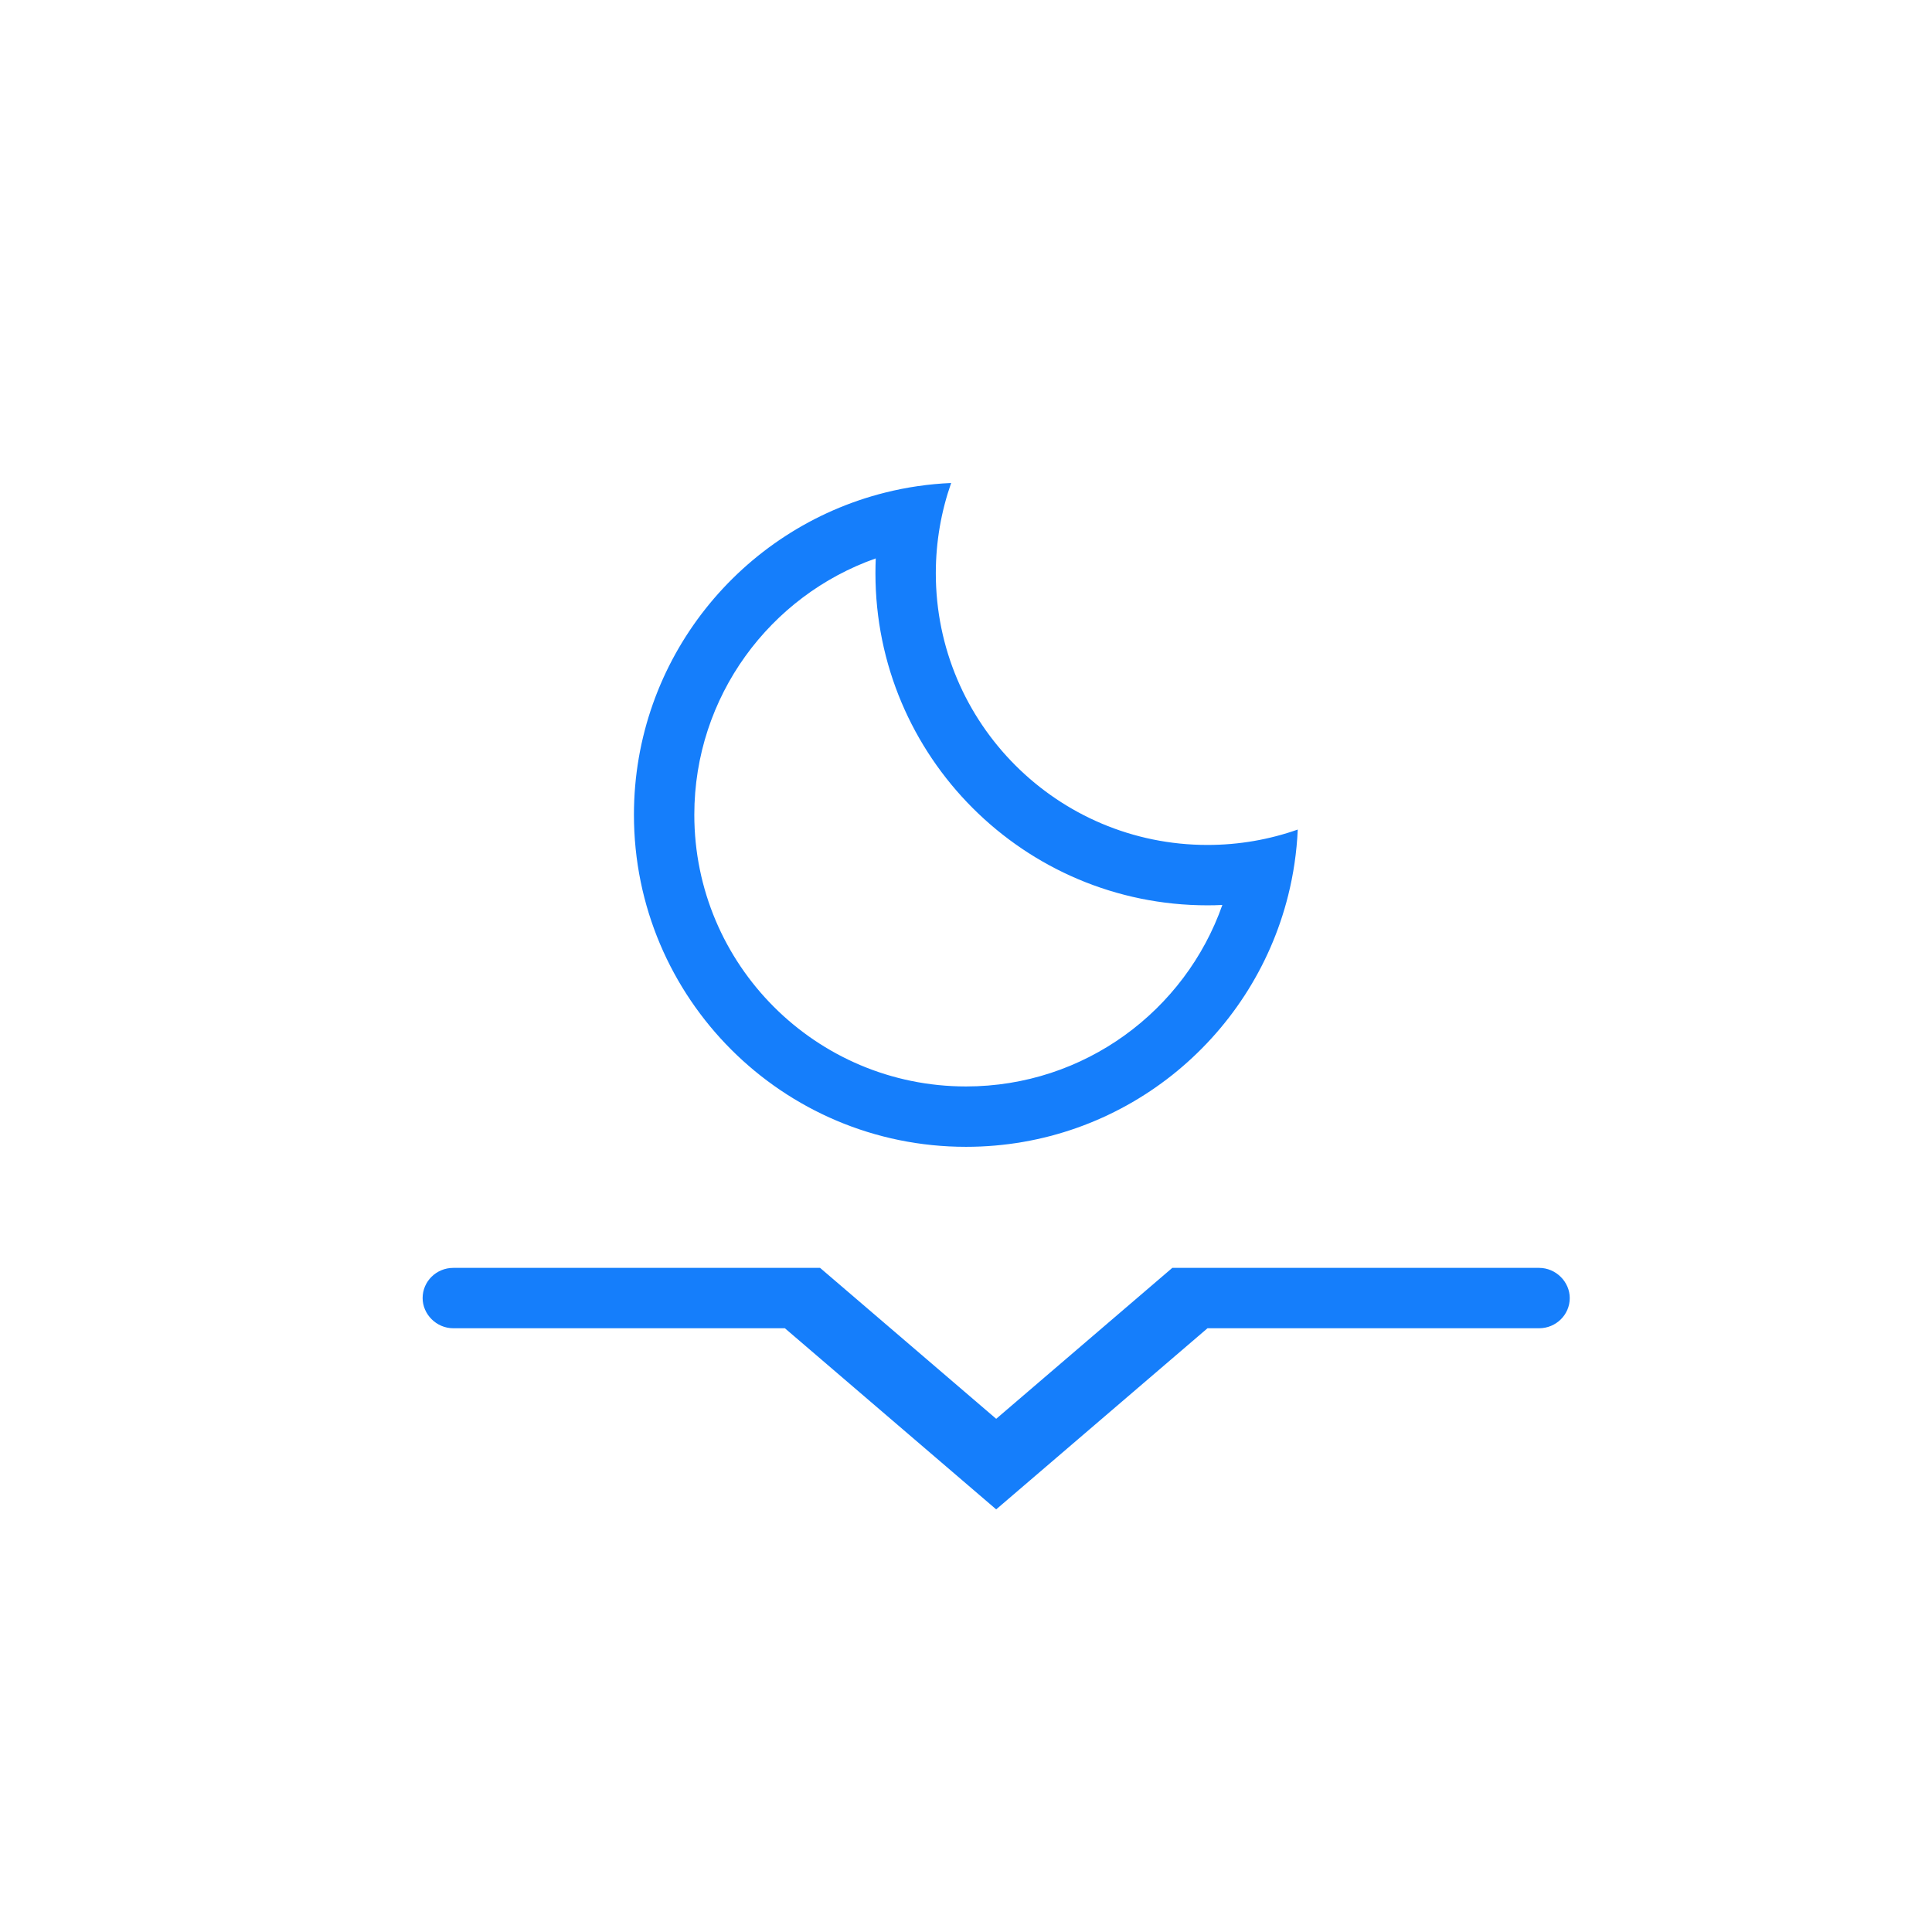 <?xml version="1.0" ?><svg height="32px" version="1.1" viewBox="0 0 32 32" width="32px" xmlns="http://www.w3.org/2000/svg" xmlns:sketch="http://www.bohemiancoding.com/sketch/ns" xmlns:xlink="http://www.w3.org/1999/xlink"><title/><desc/><defs/><g fill="none" fill-rule="evenodd" id="Page-1" stroke="none" stroke-width="1"><g fill="#157EFB" id="icon-42-moonset"><path d="M21.336,14.831 C20.739,17.223 18.577,18.995 16,18.995 C12.962,18.995 10.5,16.532 10.5,13.495 C10.5,10.918 12.272,8.755 14.664,8.158 C15.015,8.07 15.38,8.016 15.754,8 C15.59,8.468 15.5,8.971 15.5,9.495 C15.5,11.98 17.515,13.995 20,13.995 C20.524,13.995 21.027,13.905 21.495,13.74 C21.478,14.115 21.424,14.48 21.336,14.831 L21.336,14.831 Z M11.5,13.495 C11.5,11.533 12.755,9.865 14.505,9.249 C14.502,9.33 14.5,9.412 14.5,9.495 C14.5,12.532 16.962,14.995 20,14.995 C20.082,14.995 20.164,14.993 20.246,14.989 C19.63,16.74 17.961,17.995 16,17.995 C13.515,17.995 11.5,15.98 11.5,13.495 L11.5,13.495 Z M7.508,22 C7.228,22 7,21.768 7,21.5 C7,21.224 7.227,21 7.508,21 L13.583,21 L14.75,22 L16.5,23.5 L18.25,22 L19.417,21 L25.492,21 C25.772,21 26,21.232 26,21.5 C26,21.776 25.773,22 25.492,22 L20,22 L16.5,25 L13,22 L7.508,22 L7.508,22 Z" id="moonset"/></g></g></svg>